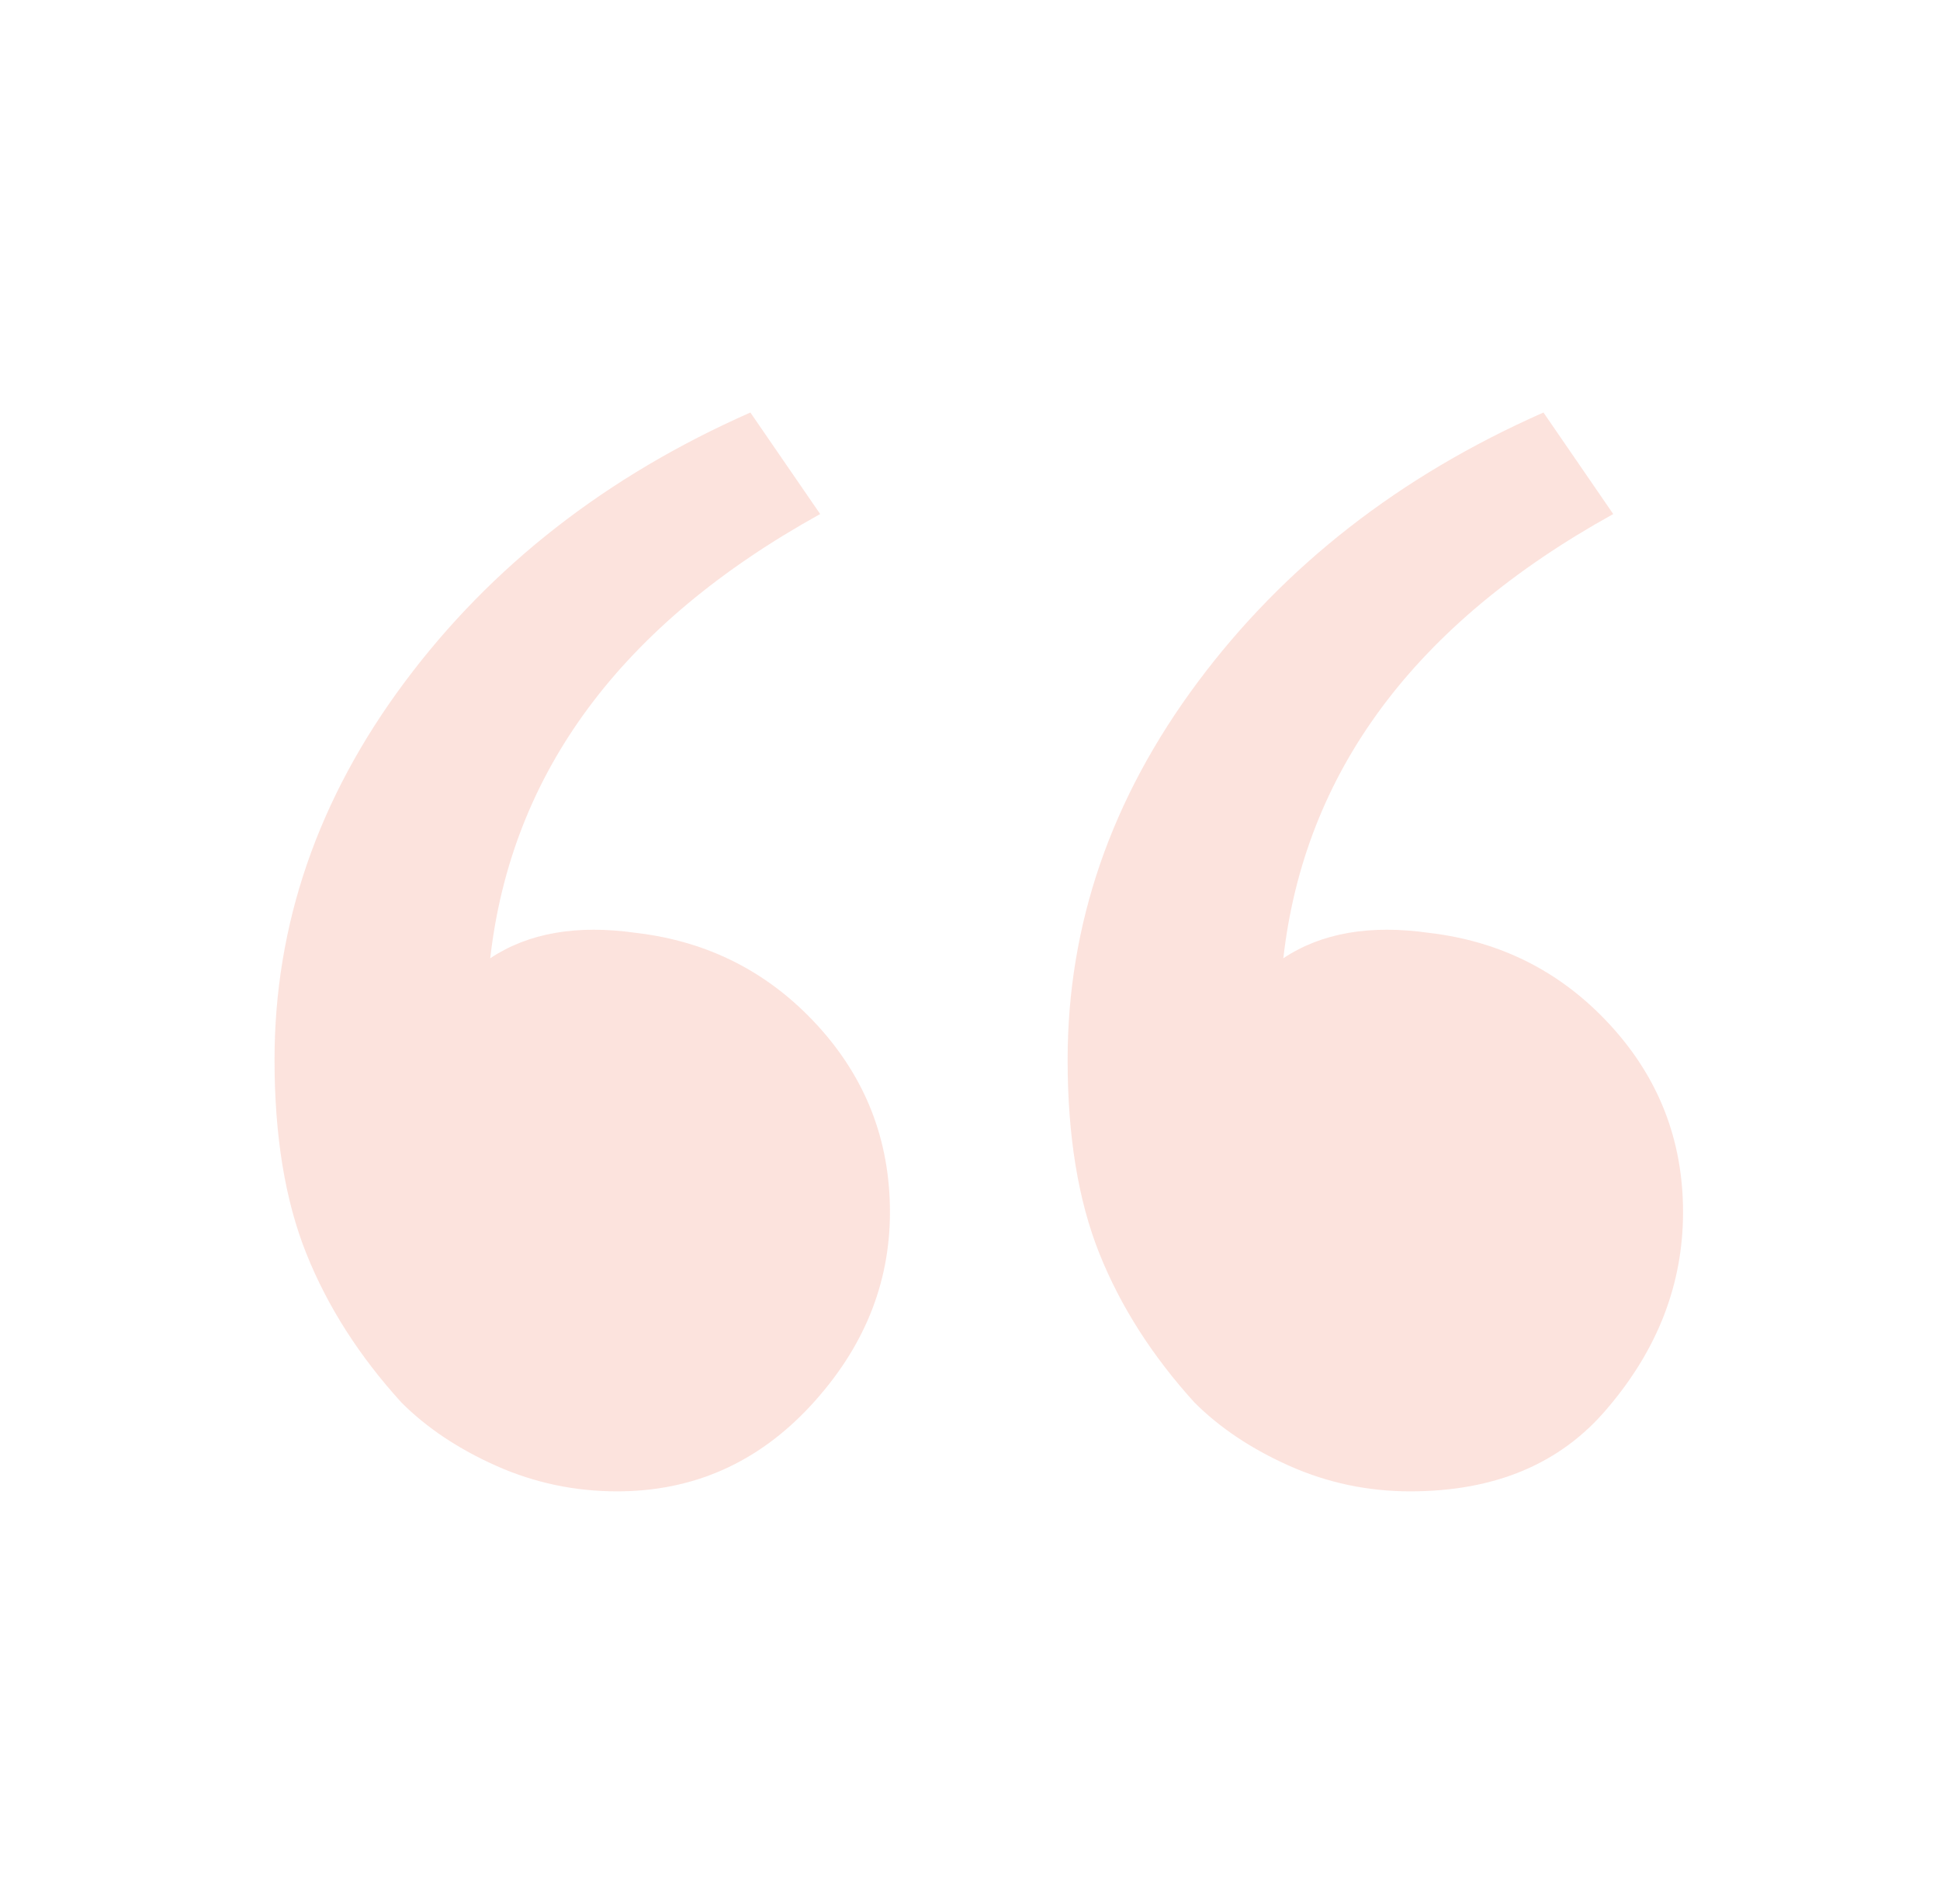 <svg width="53" height="52" viewBox="0 0 53 52" fill="none" xmlns="http://www.w3.org/2000/svg">
<g opacity="0.15">
<path d="M10.967 38.307C9.811 37.036 8.944 35.678 8.367 34.233C7.789 32.789 7.5 31.027 7.5 28.947C7.5 25.249 8.684 21.811 11.053 18.633C13.422 15.456 16.571 13 20.5 11.267L22.407 14.04C16.976 17.044 13.971 21.089 13.393 26.173C14.433 25.48 15.762 25.249 17.38 25.48C19.344 25.711 20.991 26.549 22.32 27.993C23.649 29.438 24.313 31.142 24.313 33.107C24.313 35.071 23.591 36.833 22.147 38.393C20.702 39.953 18.94 40.733 16.86 40.733C15.704 40.733 14.607 40.502 13.567 40.04C12.527 39.578 11.66 39 10.967 38.307ZM32.633 38.307C31.478 37.036 30.611 35.678 30.033 34.233C29.456 32.789 29.167 31.027 29.167 28.947C29.167 25.249 30.351 21.811 32.72 18.633C35.089 15.456 38.238 13 42.167 11.267L44.073 14.04C38.642 17.044 35.638 21.089 35.06 26.173C36.1 25.48 37.429 25.249 39.047 25.48C41.011 25.711 42.658 26.549 43.987 27.993C45.316 29.438 45.98 31.142 45.98 33.107C45.98 35.071 45.287 36.862 43.9 38.48C42.629 39.982 40.838 40.733 38.527 40.733C37.371 40.733 36.273 40.502 35.233 40.04C34.193 39.578 33.327 39 32.633 38.307Z" fill="#EE421D"/>
</g>
</svg>
